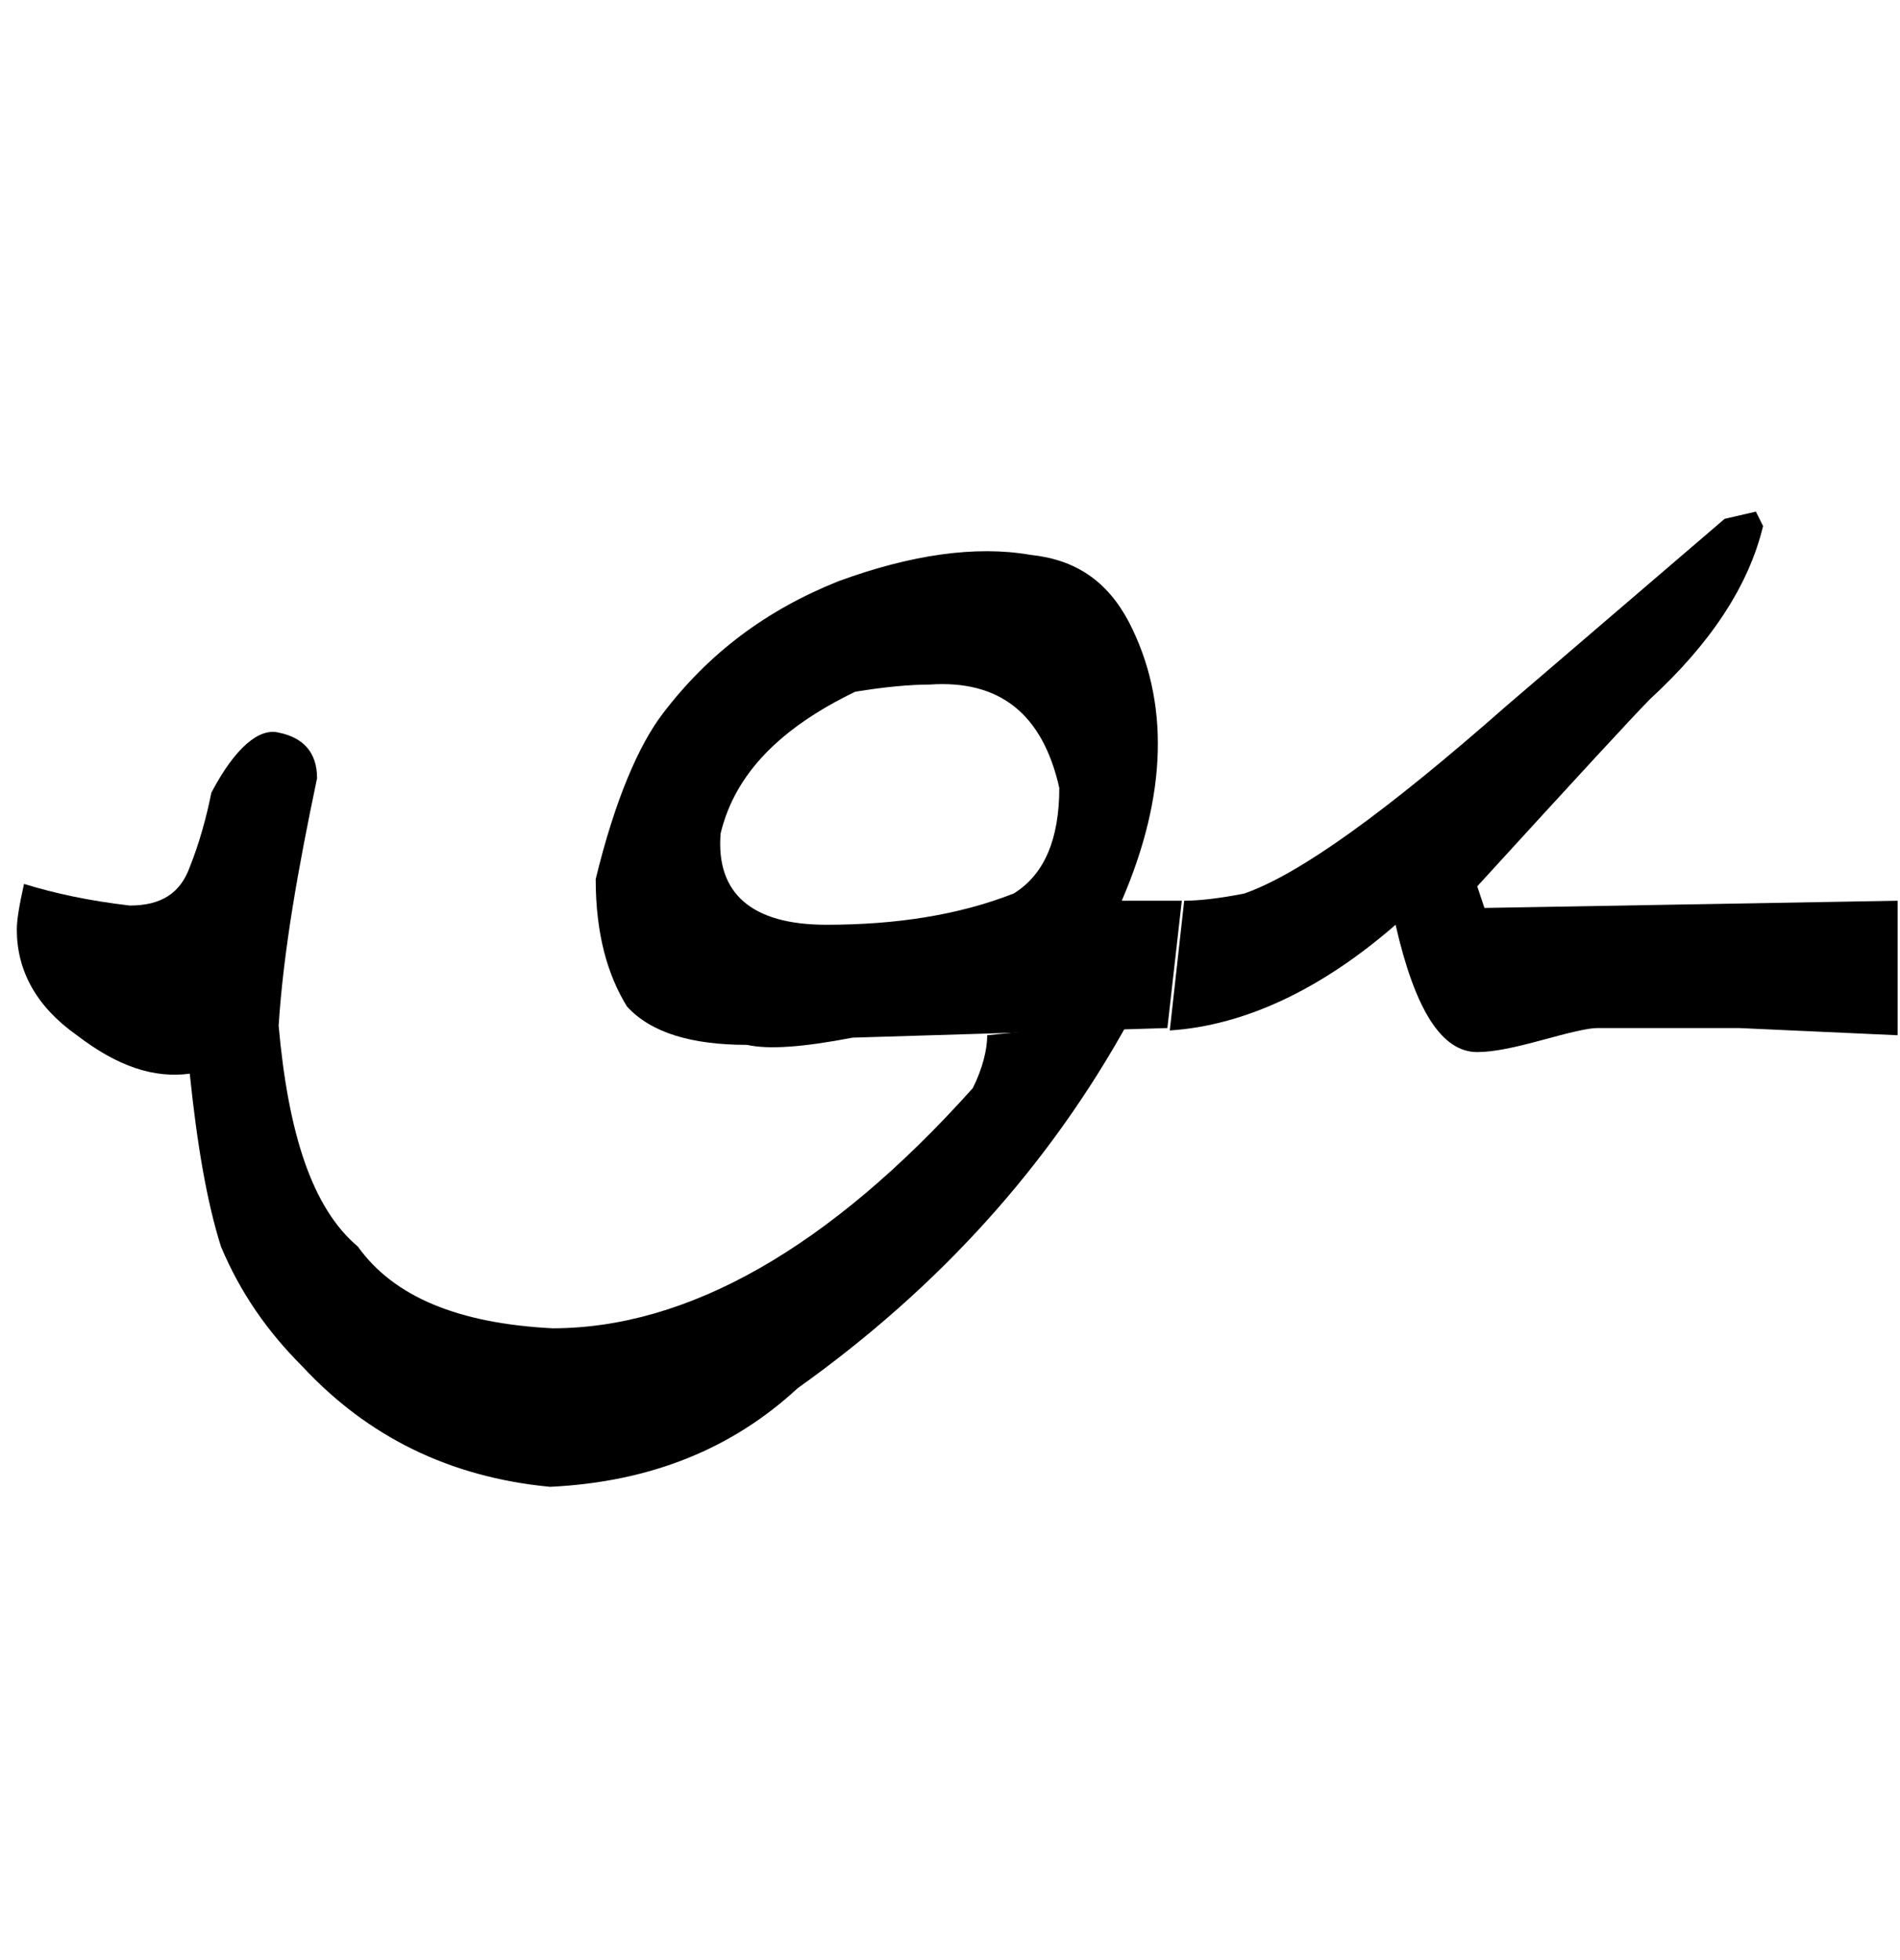 <?xml version="1.0" encoding="utf-8"?>
<!-- Generator: Adobe Illustrator 22.0.0, SVG Export Plug-In . SVG Version: 6.00 Build 0)  -->
<svg version="1.1" id="图层_1" xmlns="http://www.w3.org/2000/svg" xmlns:xlink="http://www.w3.org/1999/xlink" x="0px" y="0px"
	 viewBox="0 0 79.1 81.6" style="enable-background:new 0 0 79.1 81.6;" xml:space="preserve">
<g>
	<path d="M14.9,51.9c1.5,2.1,4.2,3.2,8.1,3.4c5.6,0,11.5-3.3,17.5-10c0.4-0.8,0.6-1.6,0.6-2.2l5.9-0.6c-3.3,6-7.9,11.1-13.8,15.3
		c-2.7,2.5-6.1,3.9-10.3,4.1c-4.2-0.4-7.6-2.1-10.3-5c-1.5-1.5-2.6-3.1-3.4-5c-0.6-1.9-1-4.3-1.3-7.2c-1.5,0.2-3-0.3-4.7-1.6
		c-1.7-1.2-2.5-2.7-2.5-4.4c0-0.4,0.1-1,0.3-1.9c1.3,0.4,2.7,0.7,4.4,0.9c1.3,0,2.1-0.5,2.5-1.6c0.4-1,0.7-2.1,0.9-3.1
		c1-1.9,2-2.7,2.8-2.5c1,0.2,1.6,0.8,1.6,1.9c-0.8,3.8-1.4,7.2-1.6,10.3C12,47.2,13,50.3,14.9,51.9z"/>
	<path d="M35.5,43.2c-2.1,0.4-3.5,0.5-4.4,0.3c-2.3,0-4-0.5-5-1.6c-0.8-1.3-1.3-3-1.3-5.3c0.8-3.3,1.8-5.6,2.8-6.9
		c1.9-2.5,4.3-4.3,7.3-5.5c3-1.1,5.7-1.5,8-1.1c1.9,0.2,3.2,1.1,4.1,2.8c1.7,3.3,1.6,7.2-0.3,11.6h2.5l-0.6,5.3L35.5,43.2z
		 M38.7,28.5c-0.8,0-1.9,0.1-3.1,0.3c-3.1,1.5-5,3.4-5.6,5.9c-0.2,2.5,1.3,3.8,4.4,3.8c2.9,0,5.5-0.4,7.8-1.3
		c1.3-0.8,1.9-2.3,1.9-4.4C43.4,29.7,41.6,28.3,38.7,28.5z M49.3,37.5c0.6,0,1.5-0.1,2.5-0.3c2.3-0.8,5.9-3.4,10.9-7.8l9.1-7.8
		l1.3-0.3l0.3,0.6c-0.6,2.5-2.2,4.9-4.7,7.2c-0.6,0.6-3,3.2-7.2,7.8l0.3,0.9L79,37.5v5.6l-6.6-0.3c-2.3,0-4.3,0-5.9,0
		c-0.4,0-1.2,0.2-2.3,0.5c-1.1,0.3-2,0.5-2.7,0.5c-1.5,0-2.6-1.8-3.4-5.3c-3.1,2.7-6.3,4.2-9.4,4.4L49.3,37.5z"/>
</g>
</svg>
